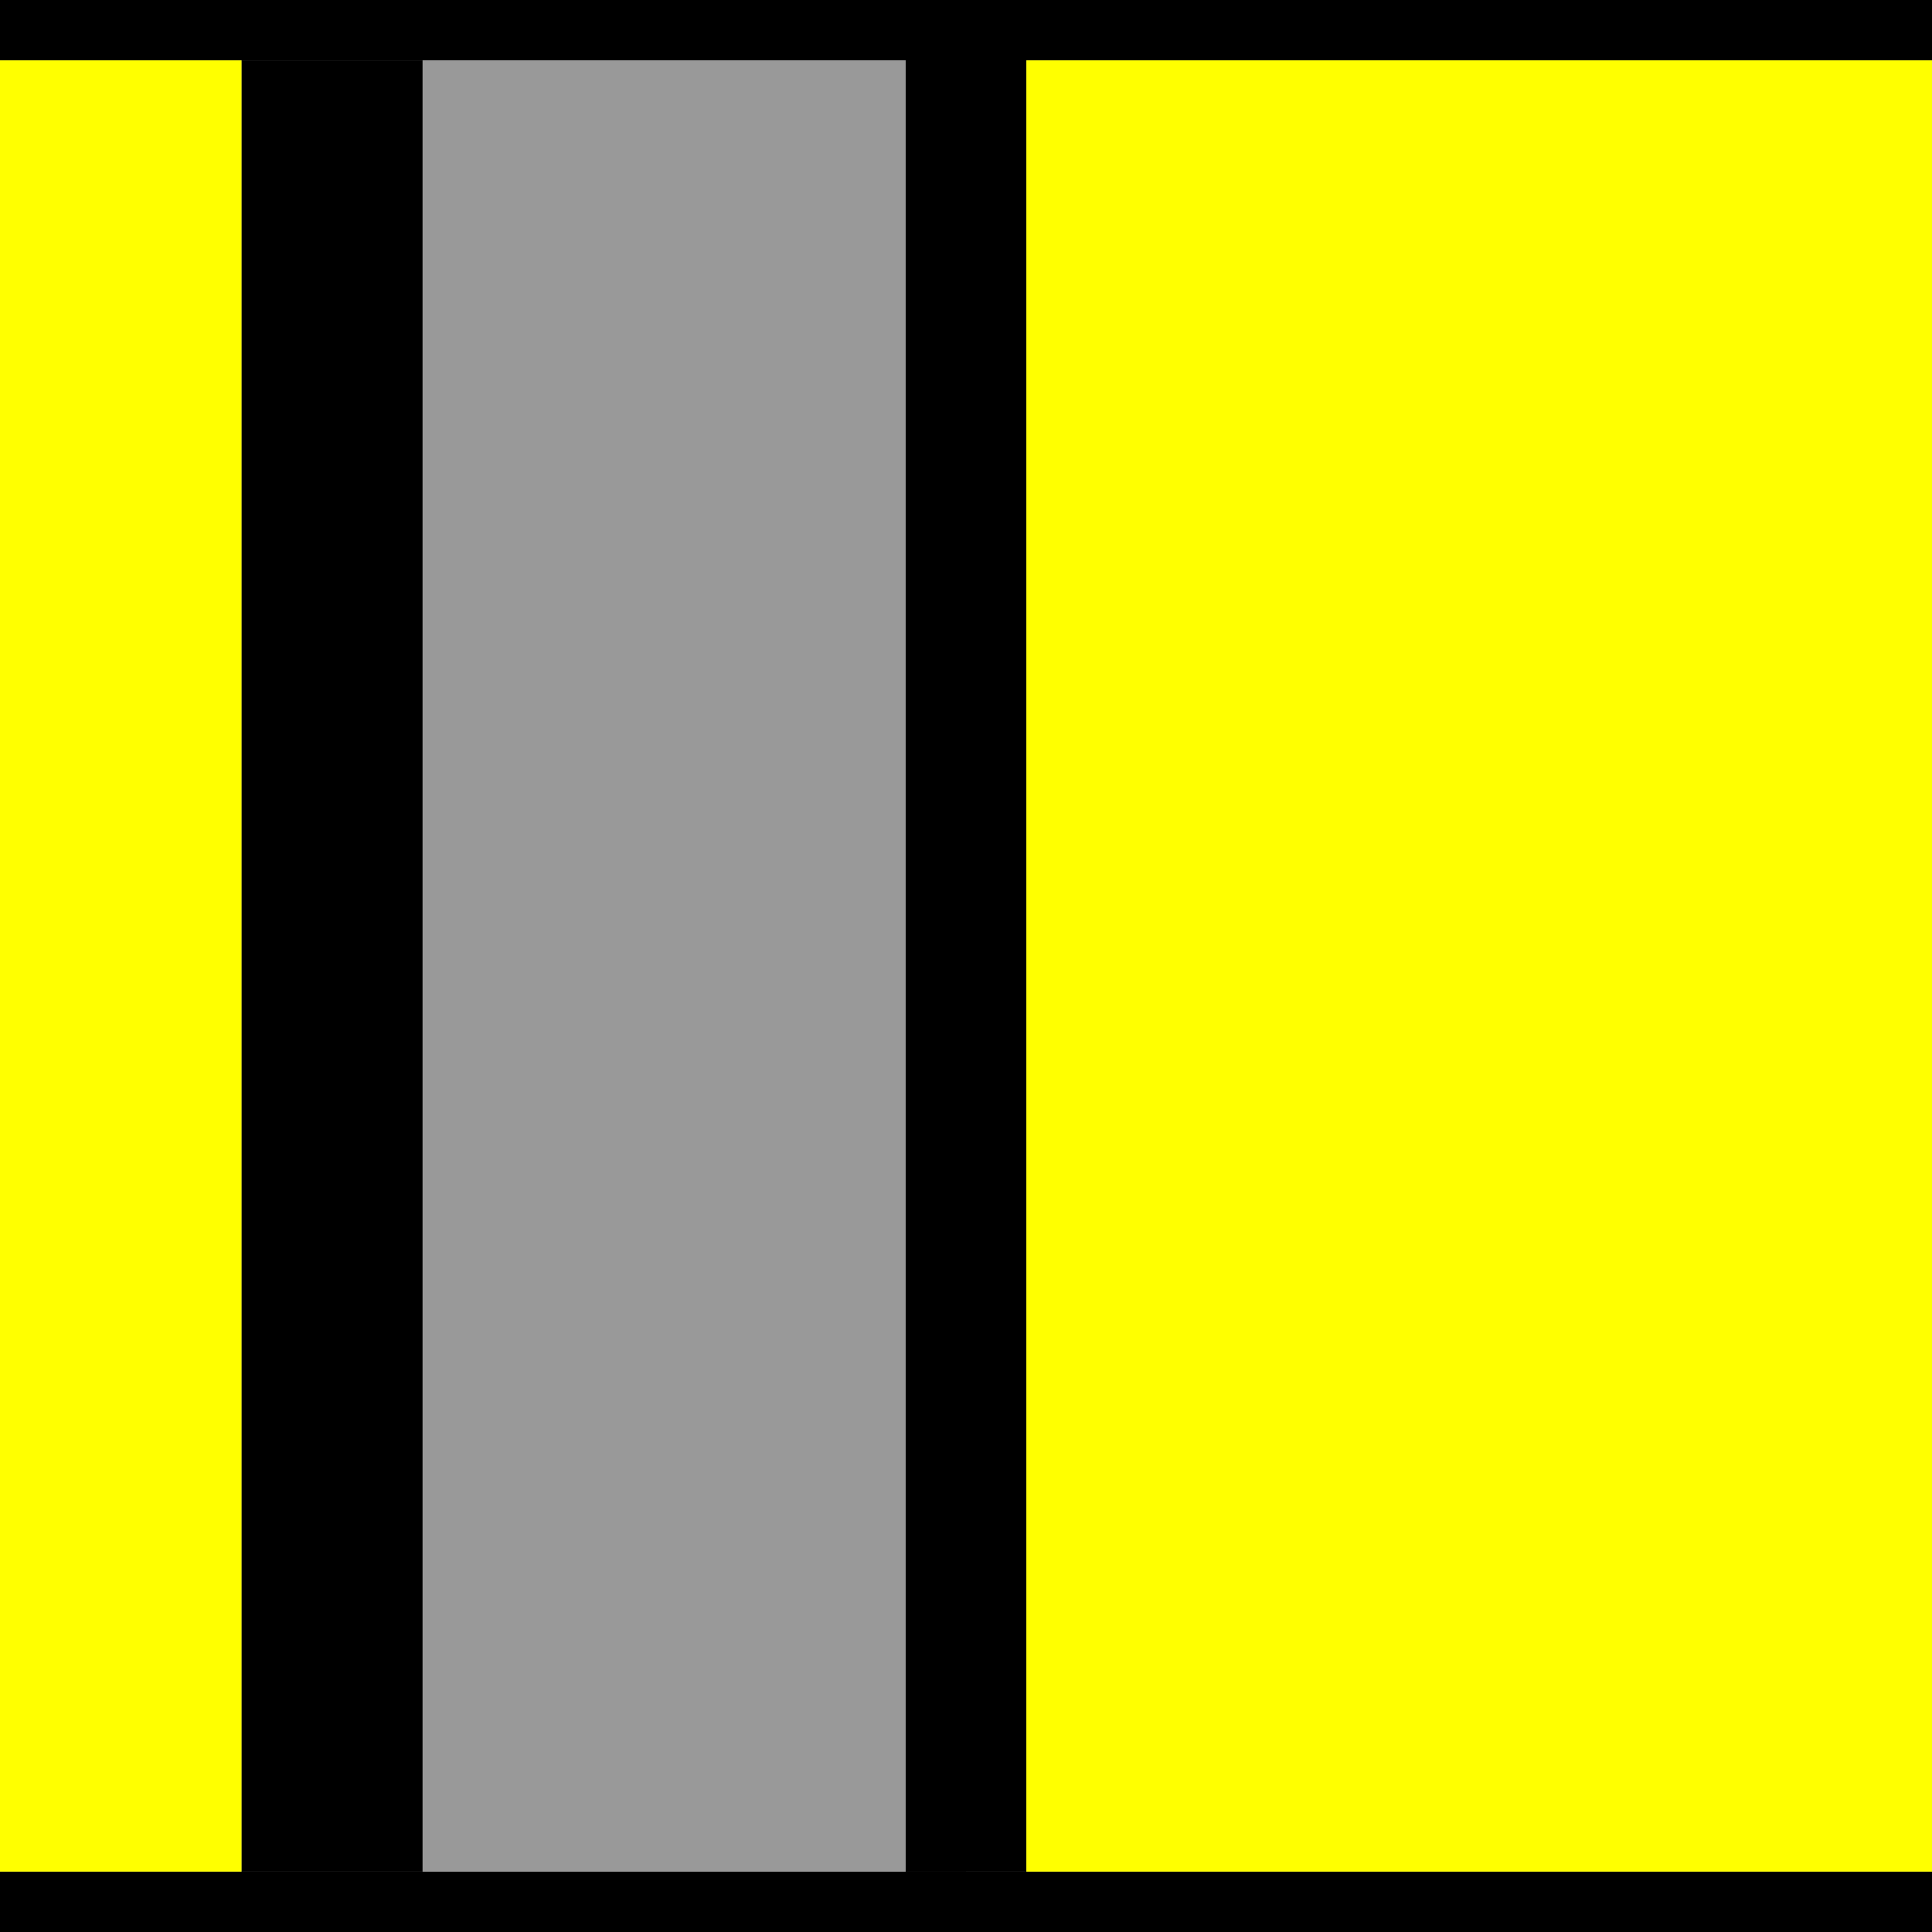 <?xml version="1.0" encoding="UTF-8" standalone="no"?>
<!-- Created with Inkscape (http://www.inkscape.org/) -->

<svg
   xmlns:dc="http://purl.org/dc/elements/1.1/"
   xmlns:cc="http://creativecommons.org/ns#"
   xmlns:rdf="http://www.w3.org/1999/02/22-rdf-syntax-ns#"
   xmlns:svg="http://www.w3.org/2000/svg"
   xmlns="http://www.w3.org/2000/svg"
   xmlns:sodipodi="http://sodipodi.sourceforge.net/DTD/sodipodi-0.dtd"
   xmlns:inkscape="http://www.inkscape.org/namespaces/inkscape"
   width="32"
   height="32"
   id="svg2"
   version="1.1"
   inkscape:version="0.48.4 r9939"
   sodipodi:docname="Body Purple.svg">
  <rect width="100%" height="100%" fill="#808080" stroke="none"/>
  <defs
     id="defs4" />
  <sodipodi:namedview
     id="base"
     pagecolor="#ffffff"
     bordercolor="#666666"
     borderopacity="1.0"
     inkscape:pageopacity="0.0"
     inkscape:pageshadow="2"
     inkscape:zoom="10.685581"
     inkscape:cx="18.728064"
     inkscape:cy="16"
     inkscape:document-units="px"
     inkscape:current-layer="layer1"
     showgrid="true"
     inkscape:showpageshadow="true"
     inkscape:window-width="1024"
     inkscape:window-height="548"
     inkscape:window-x="-8"
     inkscape:window-y="-8"
     inkscape:window-maximized="1">
    <inkscape:grid
       type="xygrid"
       id="grid2985"
       empspacing="5"
       visible="true"
       enabled="true"
       snapvisiblegridlinesonly="true" />
  </sodipodi:namedview>
  <g
     inkscape:label="Laag 1"
     inkscape:groupmode="layer"
     id="layer1"
     transform="translate(0,-1020.362)">
    <rect
       style="fill:#000000"
       id="rect2995"
       width="32"
       height="1"
       x="0"
       y="0"
       transform="translate(0,1020.362)" />
    <rect
       style="fill:#000000"
       id="rect2997"
       width="32"
       height="1"
       x="0"
       y="31"
       transform="translate(0,1020.362)" />
    <rect
       style="fill:#241c1c"
       id="rect2999"
       width="1"
       height="30"
       x="15"
       y="1"
       transform="translate(0,1020.362)" />
    <rect
       style="fill:#000000"
       id="rect3001"
       width="2"
       height="31"
       x="15"
       y="0"
       transform="translate(0,1020.362)" />
    <rect
       style="fill:#000000"
       id="rect3005"
       width="3"
       height="30"
       x="4"
       y="1"
       transform="translate(0,1020.362)" />
    <rect
       style="fill:#ffff00"
       id="rect3007"
       width="15"
       height="30"
       x="17"
       y="1"
       transform="translate(0,1020.362)" />
    <rect
       style="fill:#ffff00"
       id="rect3009"
       width="4"
       height="30"
       x="0"
       y="1"
       transform="translate(0,1020.362)" />
    <rect
       style="fill:#999999"
       id="rect3011"
       width="8"
       height="30"
       x="7"
       y="1"
       transform="translate(0,1020.362)" />
  </g>
</svg>
